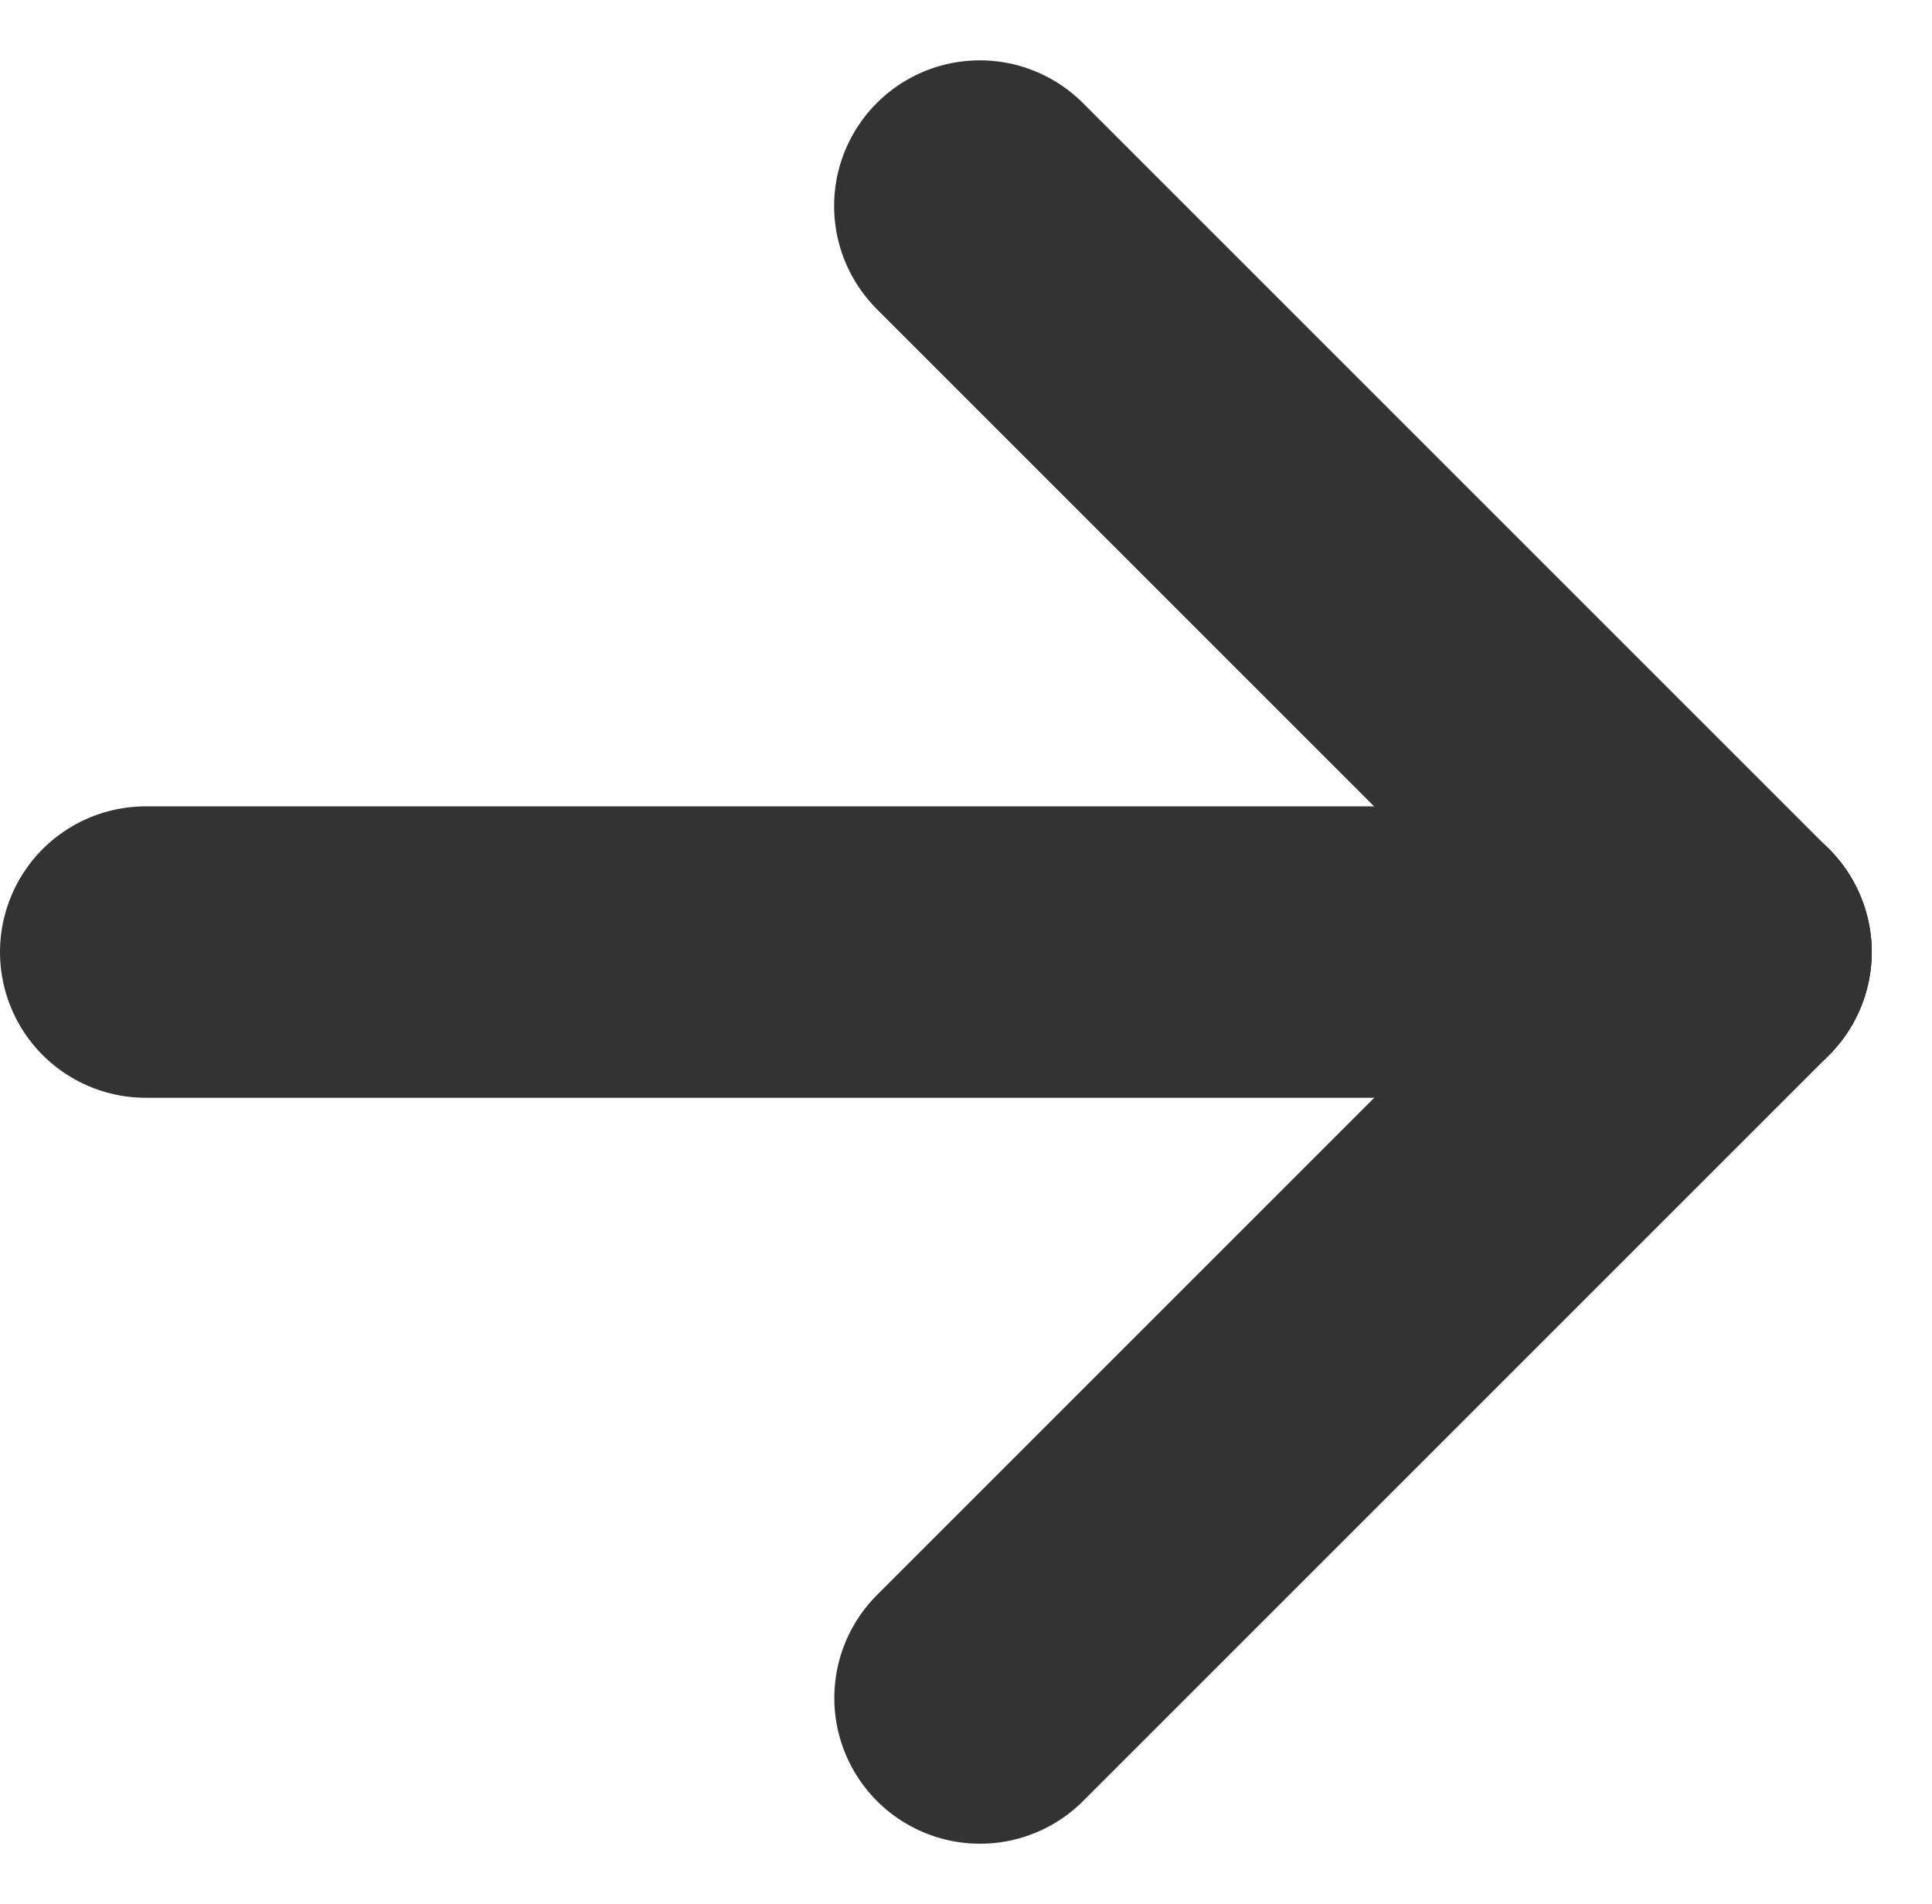 <svg xmlns="http://www.w3.org/2000/svg" width="13.258" height="13.068"><g id="Groupe_71" data-name="Groupe 71" transform="translate(1 1.414)" fill="none" stroke="#333" stroke-linecap="round" stroke-width="2"><path id="Ligne_59" data-name="Ligne 59" transform="rotate(-135 6.482 .314)" d="M0 0h7.24"/><path id="Ligne_60" data-name="Ligne 60" transform="rotate(135 4.362 4.806)" d="M0 0h7.24"/><path id="Ligne_61" data-name="Ligne 61" transform="translate(0 5.12)" d="M10.844 0H0"/></g></svg>